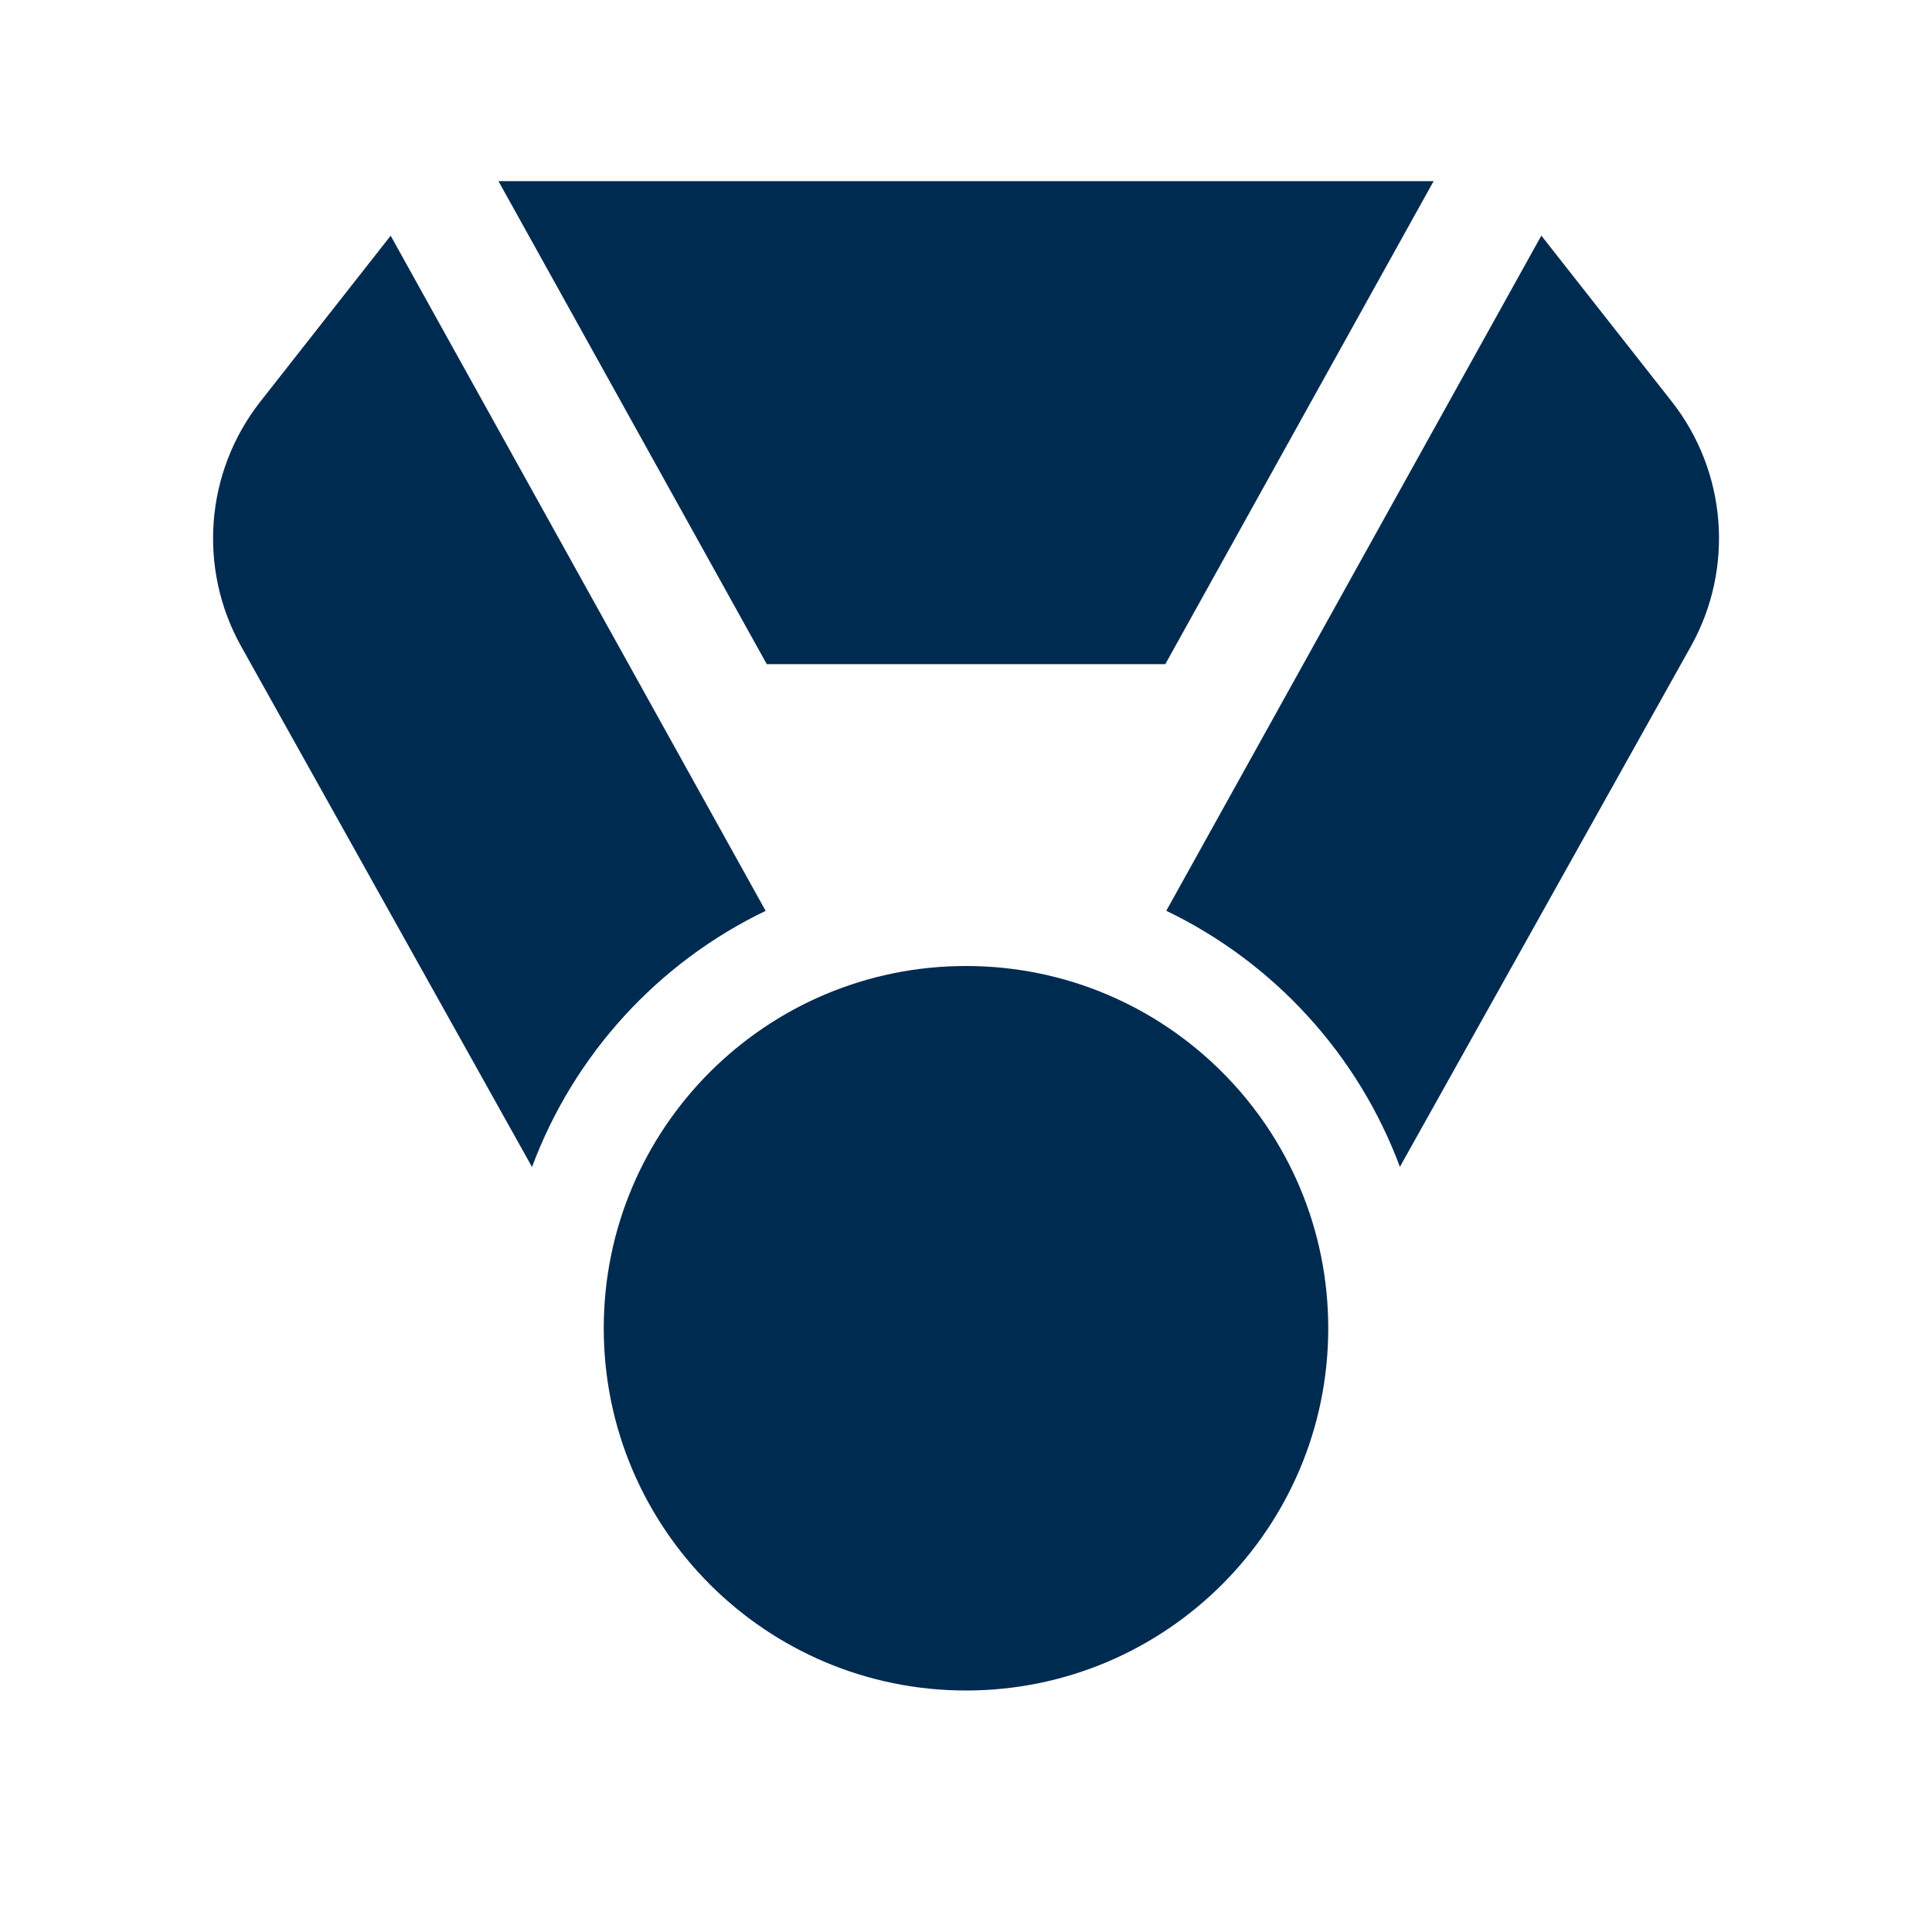 <svg width="24" height="24" viewBox="0 0 24 24" fill="none" xmlns="http://www.w3.org/2000/svg">
<path d="M12,12c2.485,0 4.5,2.015 4.5,4.5c0,2.485 -2.015,4.5 -4.5,4.5c-2.485,-0 -4.5,-2.015 -4.5,-4.5c0,-2.485 2.015,-4.5 4.5,-4.5zM9.511,11.315c-1.334,0.641 -2.382,1.783 -2.902,3.182l-3.613,-6.467c-0.541,-0.969 -0.447,-2.168 0.238,-3.041l1.619,-2.061zM20.767,4.988c0.685,0.872 0.779,2.072 0.238,3.041l-3.615,6.466c-0.52,-1.398 -1.568,-2.539 -2.902,-3.181l4.659,-8.387zM14.476,8.25h-4.951l-3.333,-6h11.617z" fill="#002B51"/>
</svg>
